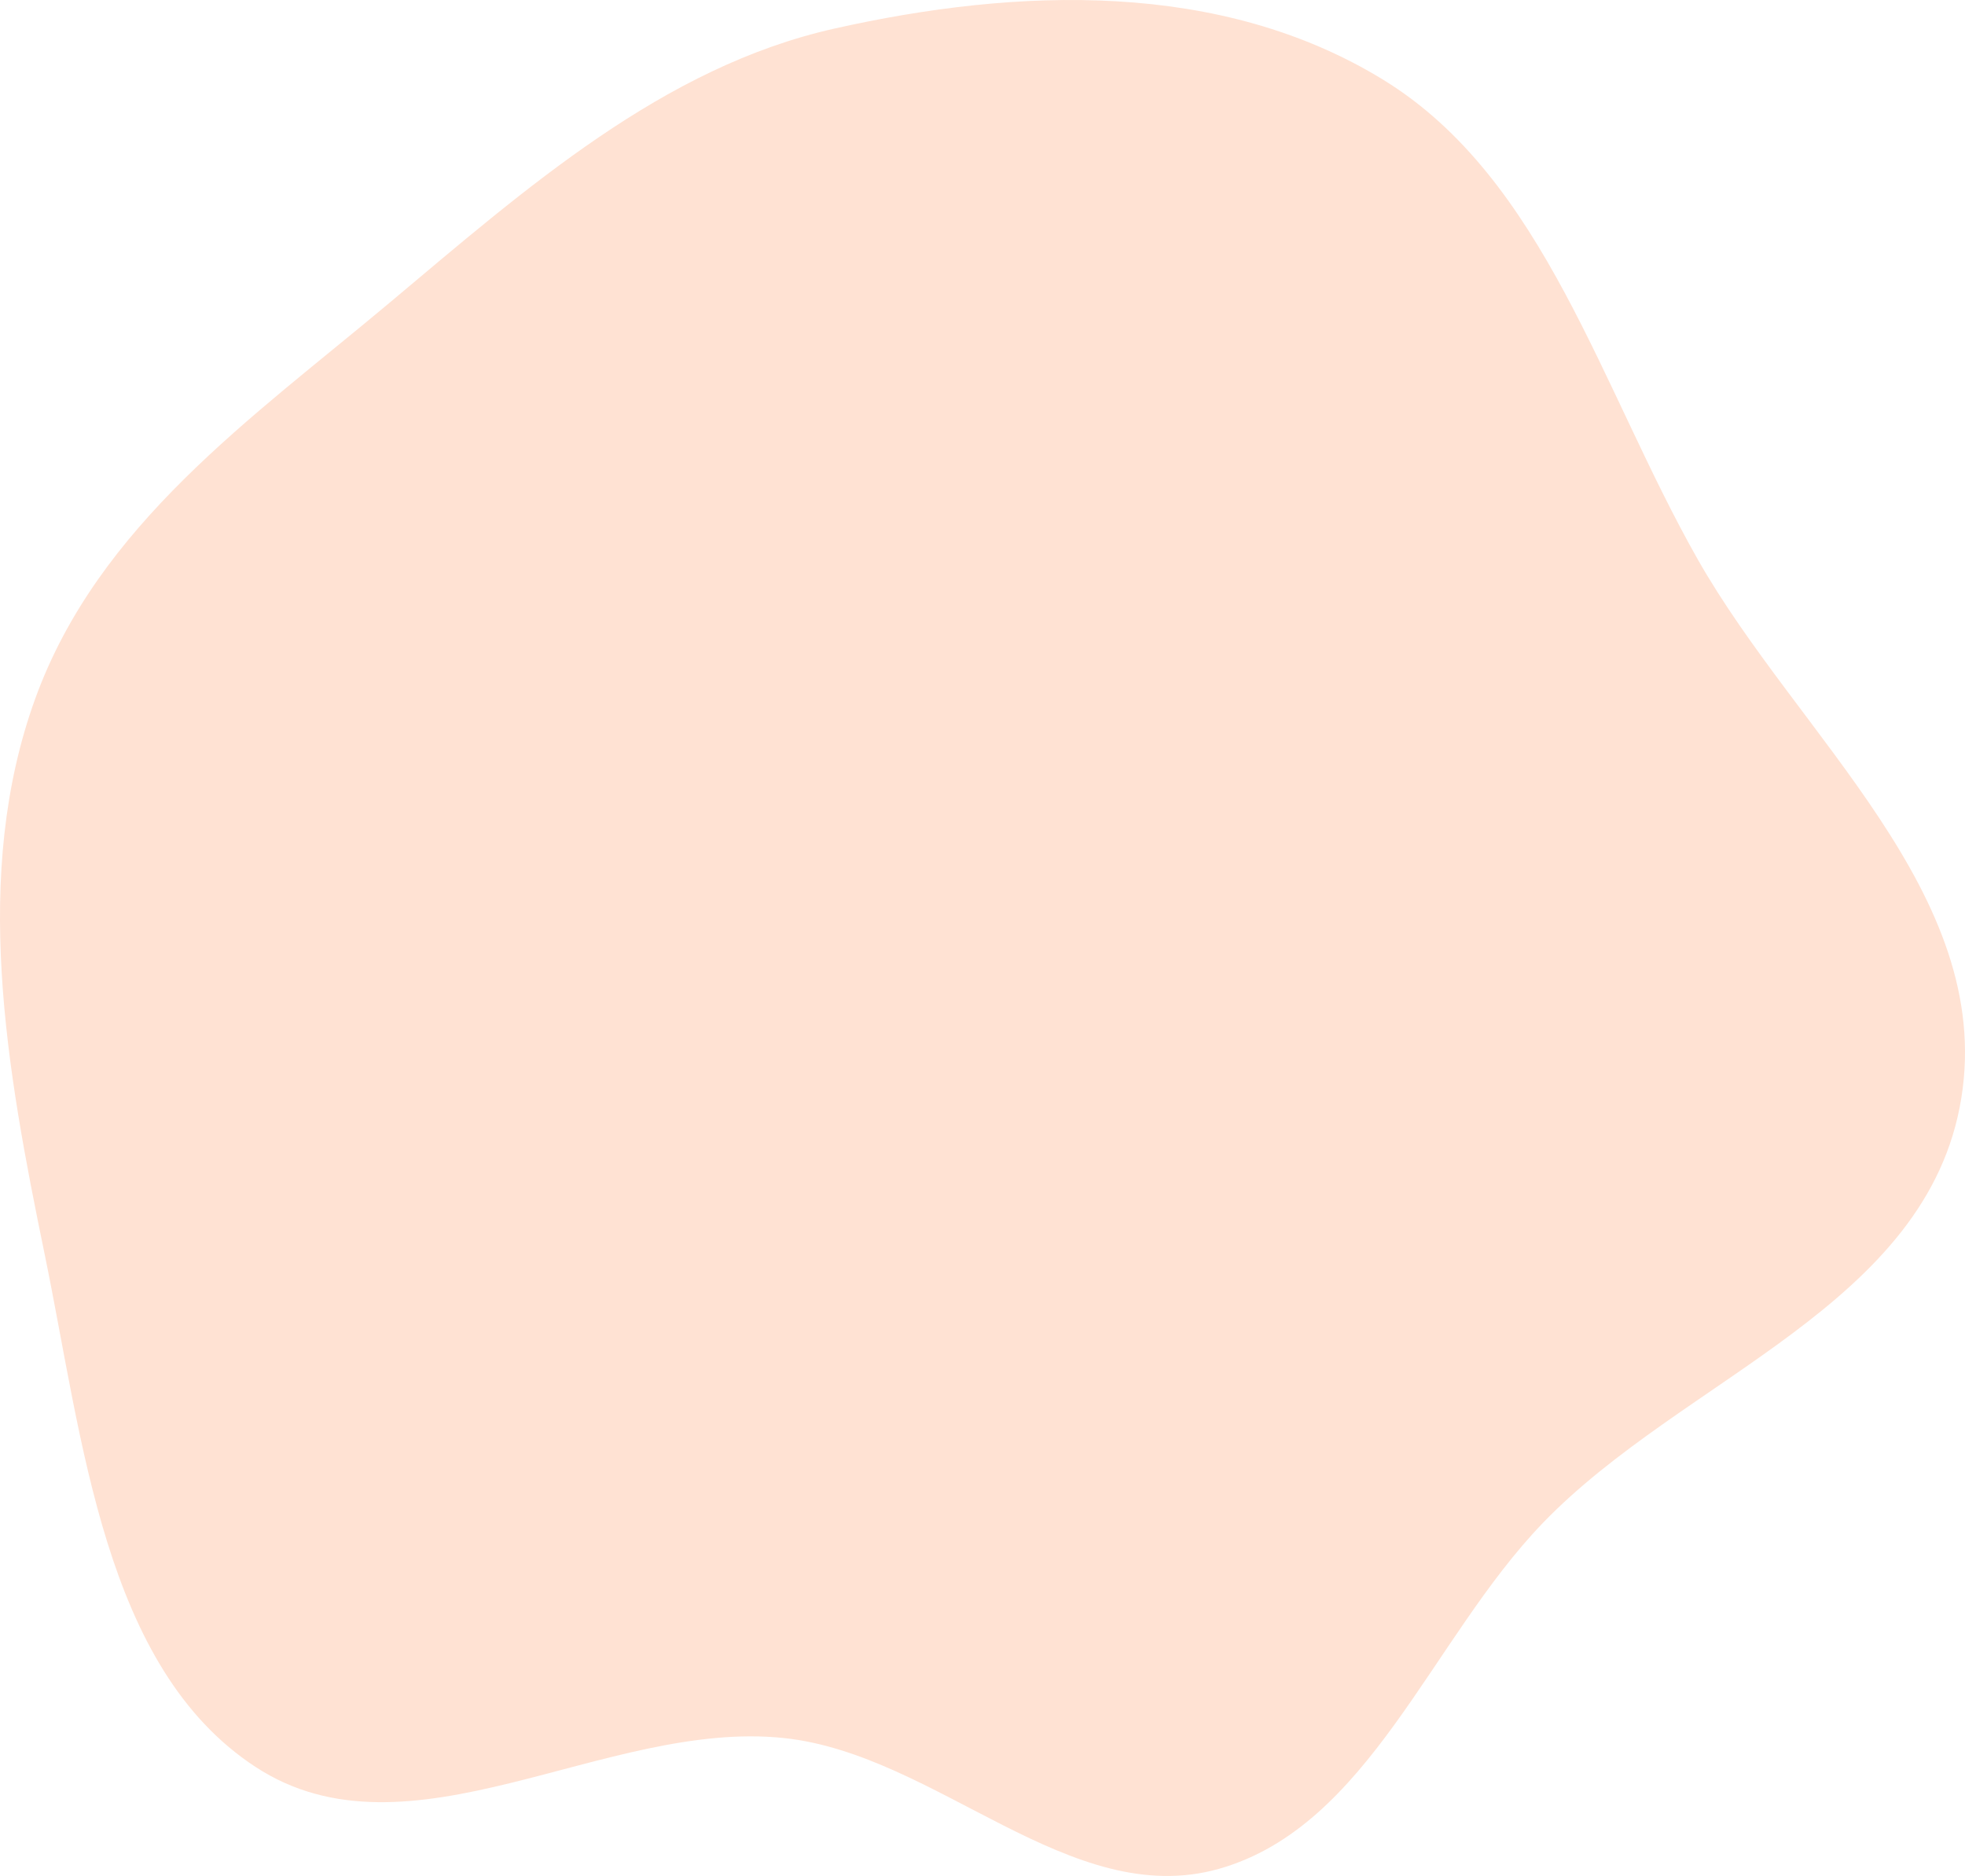 <svg width="376" height="359" viewBox="0 0 376 359" fill="none" xmlns="http://www.w3.org/2000/svg">
<path d="M264.732 15.298C295.569 34.252 306.357 74.442 324.854 107.033C344.054 140.861 381.58 171.067 375.3 210.111C368.913 249.824 322.156 263.477 295.187 291.485C273.824 313.671 261.978 349.493 233.249 357.631C204.815 365.685 179.28 335.705 150.016 332.608C115.724 328.978 78.29 357.385 48.867 338.115C19.852 319.113 15.876 275.592 8.529 239.945C1.255 204.65 -5.47 167.395 6.739 133.71C18.805 100.415 48.257 79.982 74.469 57.997C100.803 35.91 126.928 12.817 159.629 5.478C194.764 -2.407 233.576 -3.852 264.732 15.298Z" fill="#FFE2D3"/>
</svg>
